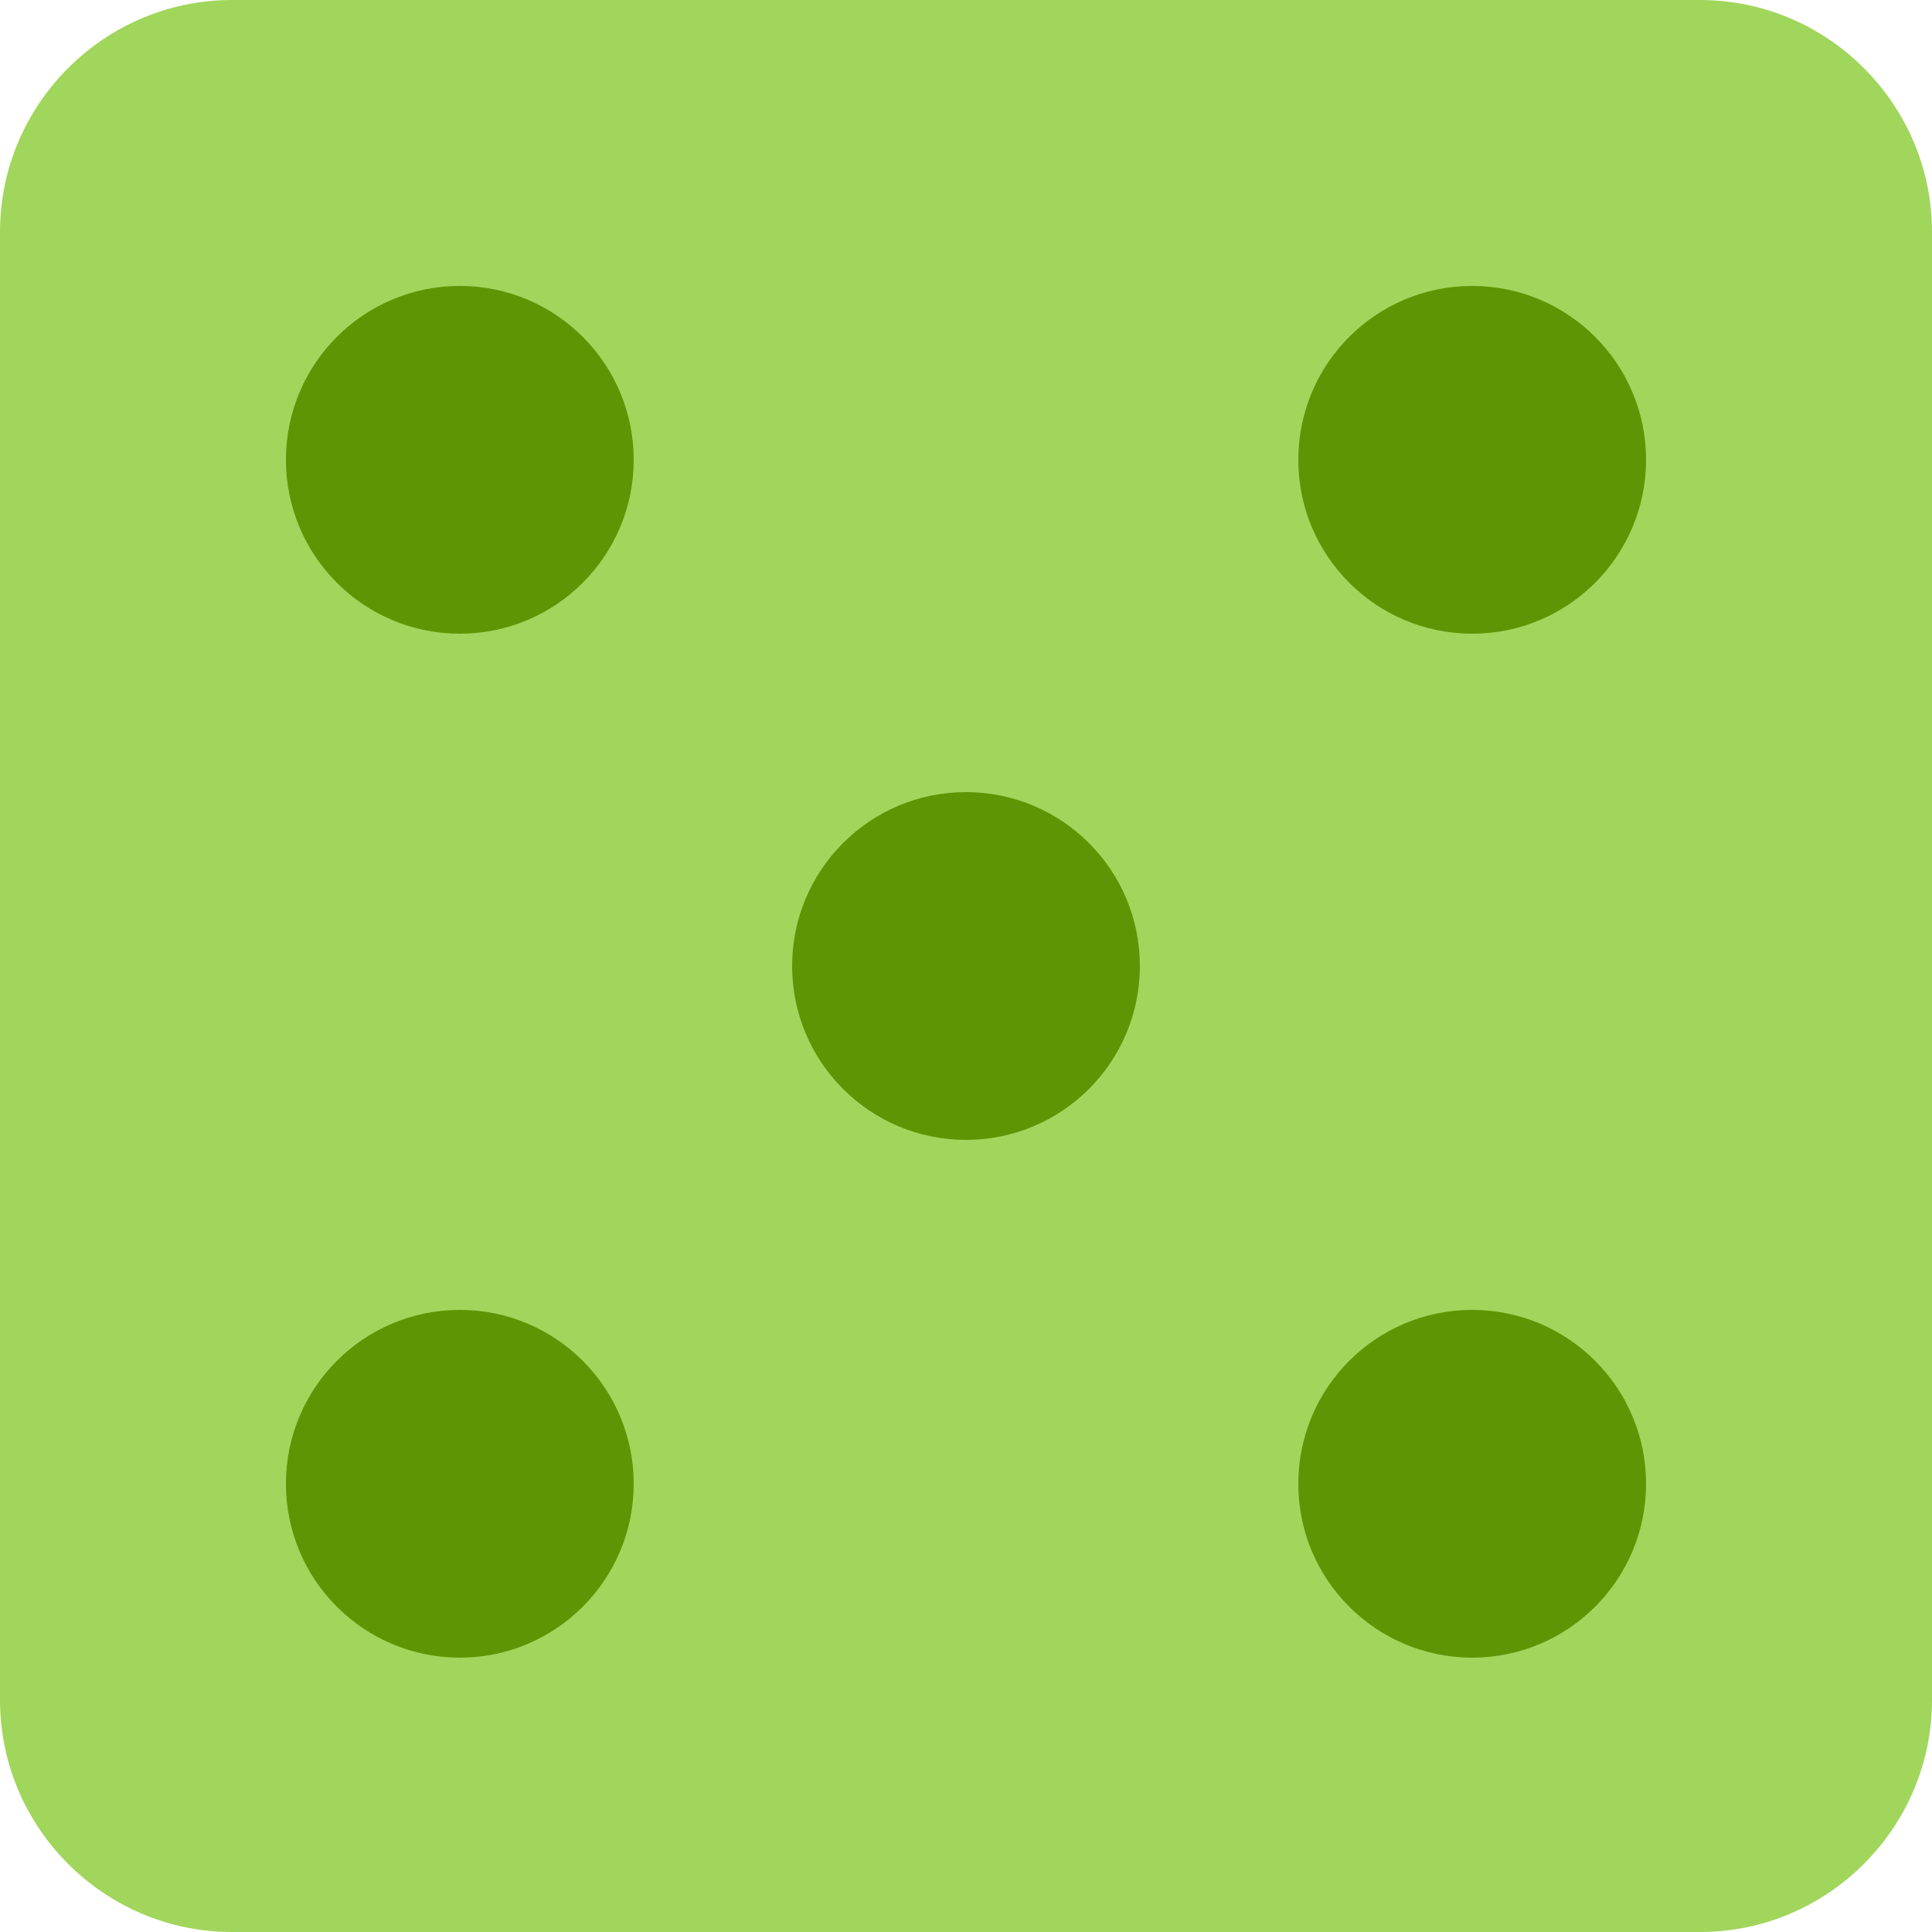 <?xml version="1.0" encoding="utf-8"?>
<!-- Generator: Adobe Illustrator 20.1.0, SVG Export Plug-In . SVG Version: 6.00 Build 0)  -->
<svg version="1.1" id="Layer_1" xmlns="http://www.w3.org/2000/svg" xmlns:xlink="http://www.w3.org/1999/xlink" x="0px" y="0px"
	 viewBox="0 0 50 50" style="enable-background:new 0 0 50 50;" xml:space="preserve">
<style type="text/css">
	.st0{fill:#A1D65C;}
	.st1{fill:#5C9605;}
</style>
<path class="st0" d="M44,50H6c-3.3,0-6-2.7-6-6V6c0-3.3,2.7-6,6-6h38c3.3,0,6,2.7,6,6v38C50,47.3,47.3,50,44,50z"/>
<circle class="st1" cx="25" cy="25" r="4.5"/>
<circle class="st1" cx="11.9" cy="11.9" r="4.5"/>
<circle class="st1" cx="38.1" cy="11.9" r="4.5"/>
<circle class="st1" cx="11.9" cy="38.4" r="4.5"/>
<circle class="st1" cx="38.1" cy="38.4" r="4.5"/>
</svg>

